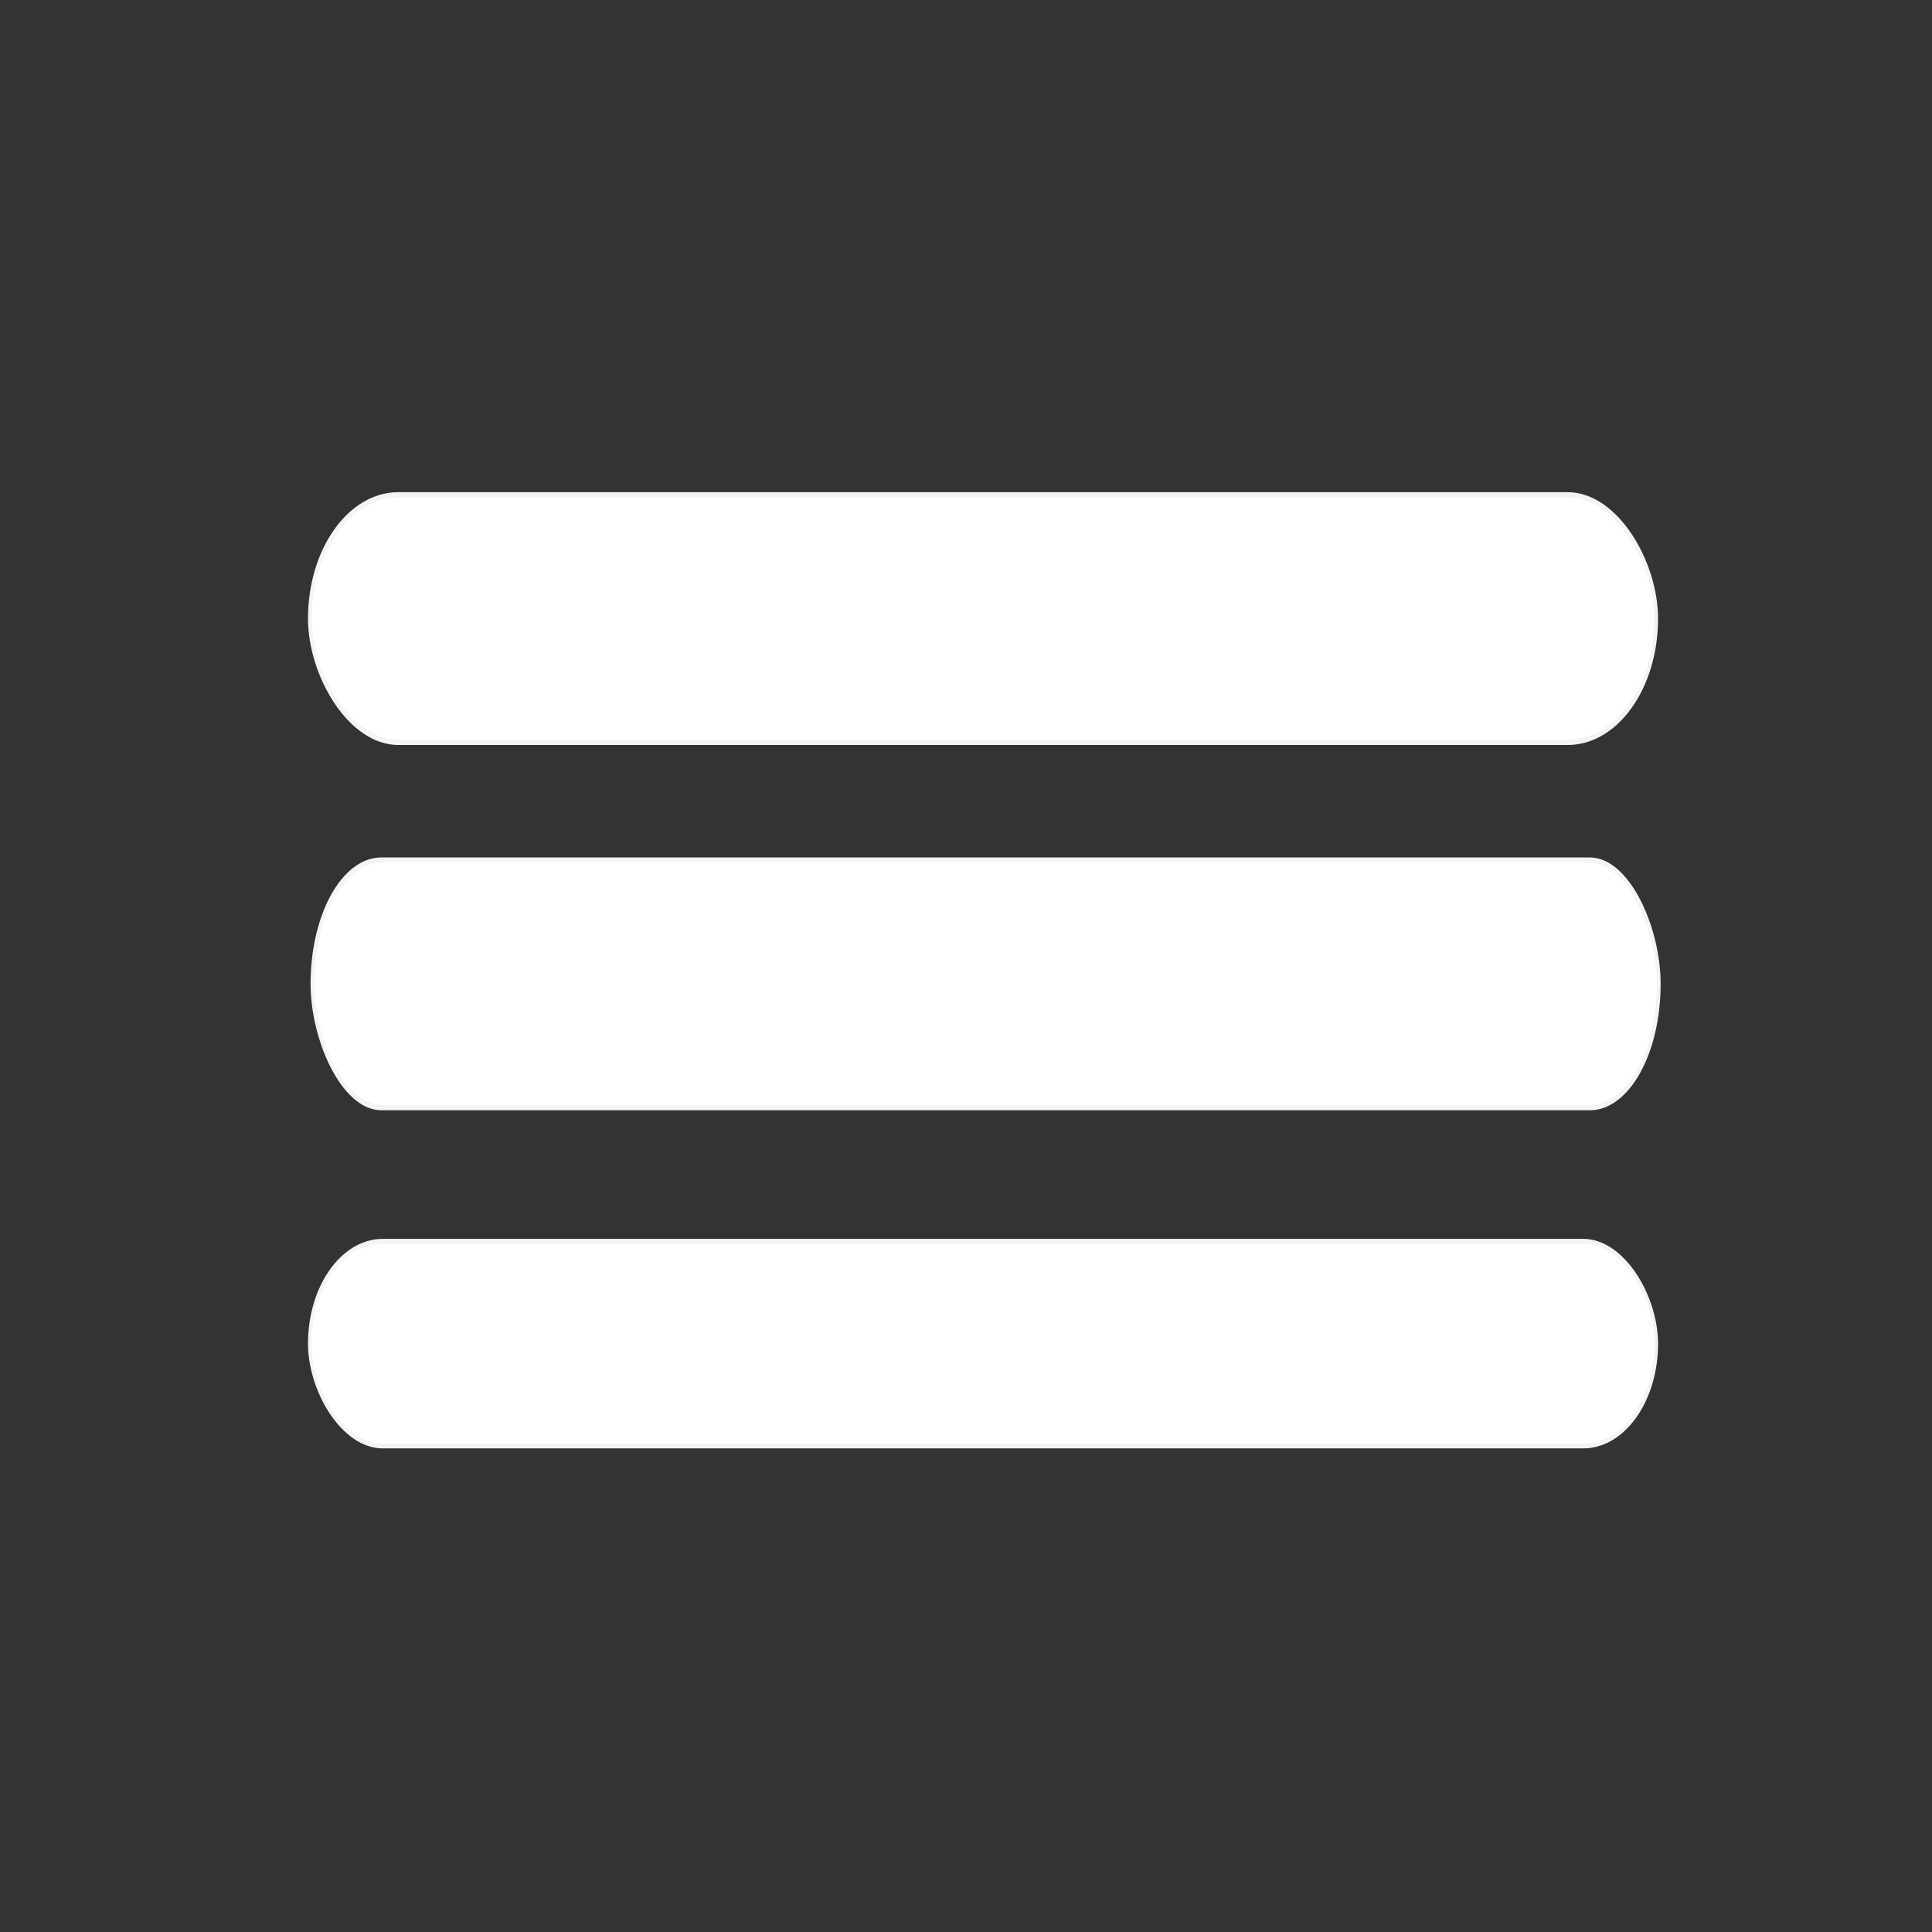 <?xml version="1.0" encoding="UTF-8" standalone="no"?>
<!-- Created with Inkscape (http://www.inkscape.org/) -->

<svg
   width="50mm"
   height="50mm"
   viewBox="0 0 50 50"
   version="1.1"
   id="svg5"
   inkscape:version="1.2.1 (9c6d41e410, 2022-07-14)"
   sodipodi:docname="finalburger.svg"
   xmlns:inkscape="http://www.inkscape.org/namespaces/inkscape"
   xmlns:sodipodi="http://sodipodi.sourceforge.net/DTD/sodipodi-0.dtd"
   xmlns="http://www.w3.org/2000/svg"
   xmlns:svg="http://www.w3.org/2000/svg">
  <rect x="0" y="0" width="50" height="50" fill="#333333" stroke="none"/>
  <sodipodi:namedview
     id="namedview7"
     pagecolor="#000000"
     bordercolor="#000000"
     borderopacity="0.25"
     inkscape:showpageshadow="2"
     inkscape:pageopacity="0"
     inkscape:pagecheckerboard="0"
     inkscape:deskcolor="#d1d1d1"
     inkscape:document-units="mm"
     showgrid="false"
     inkscape:zoom="1.829812"
     inkscape:cx="376.54141"
     inkscape:cy="114.76589"
     inkscape:window-width="2560"
     inkscape:window-height="1334"
     inkscape:window-x="-11"
     inkscape:window-y="-11"
     inkscape:window-maximized="1"
     inkscape:current-layer="layer1" />
  <defs
     id="defs2" />
  <g
     inkscape:label="Layer 1"
     inkscape:groupmode="layer"
     id="layer1">
    <g
       id="g3406"
       transform="matrix(0.461,0,0,0.645,-8.422,-37.398)">
      <rect
         style="opacity:1;fill:#ffffff;fill-opacity:1;stroke:#ffffff;stroke-width:0.425;stroke-linejoin:bevel;stroke-dasharray:none;stroke-opacity:0.942"
         id="rect111"
         width="75.365"
         height="9.719"
         x="35.917"
         y="92.598"
         ry="4.859"
         rx="3.759" />
      <rect
         style="fill:#ffffff;fill-opacity:1;stroke:#ffffff;stroke-width:0.425;stroke-linejoin:bevel;stroke-dasharray:none;stroke-opacity:0.942"
         id="rect111-10"
         width="75.365"
         height="9.719"
         x="35.772"
         y="77.942"
         ry="4.859" />
      <rect
         style="fill:#ffffff;fill-opacity:1;stroke:#ffffff;stroke-width:0.386;stroke-linejoin:bevel;stroke-dasharray:none;stroke-opacity:0.942"
         id="rect111-1"
         width="75.404"
         height="8.022"
         x="35.753"
         y="107.882"
         ry="4.011" />
    </g>
  </g>
</svg>
